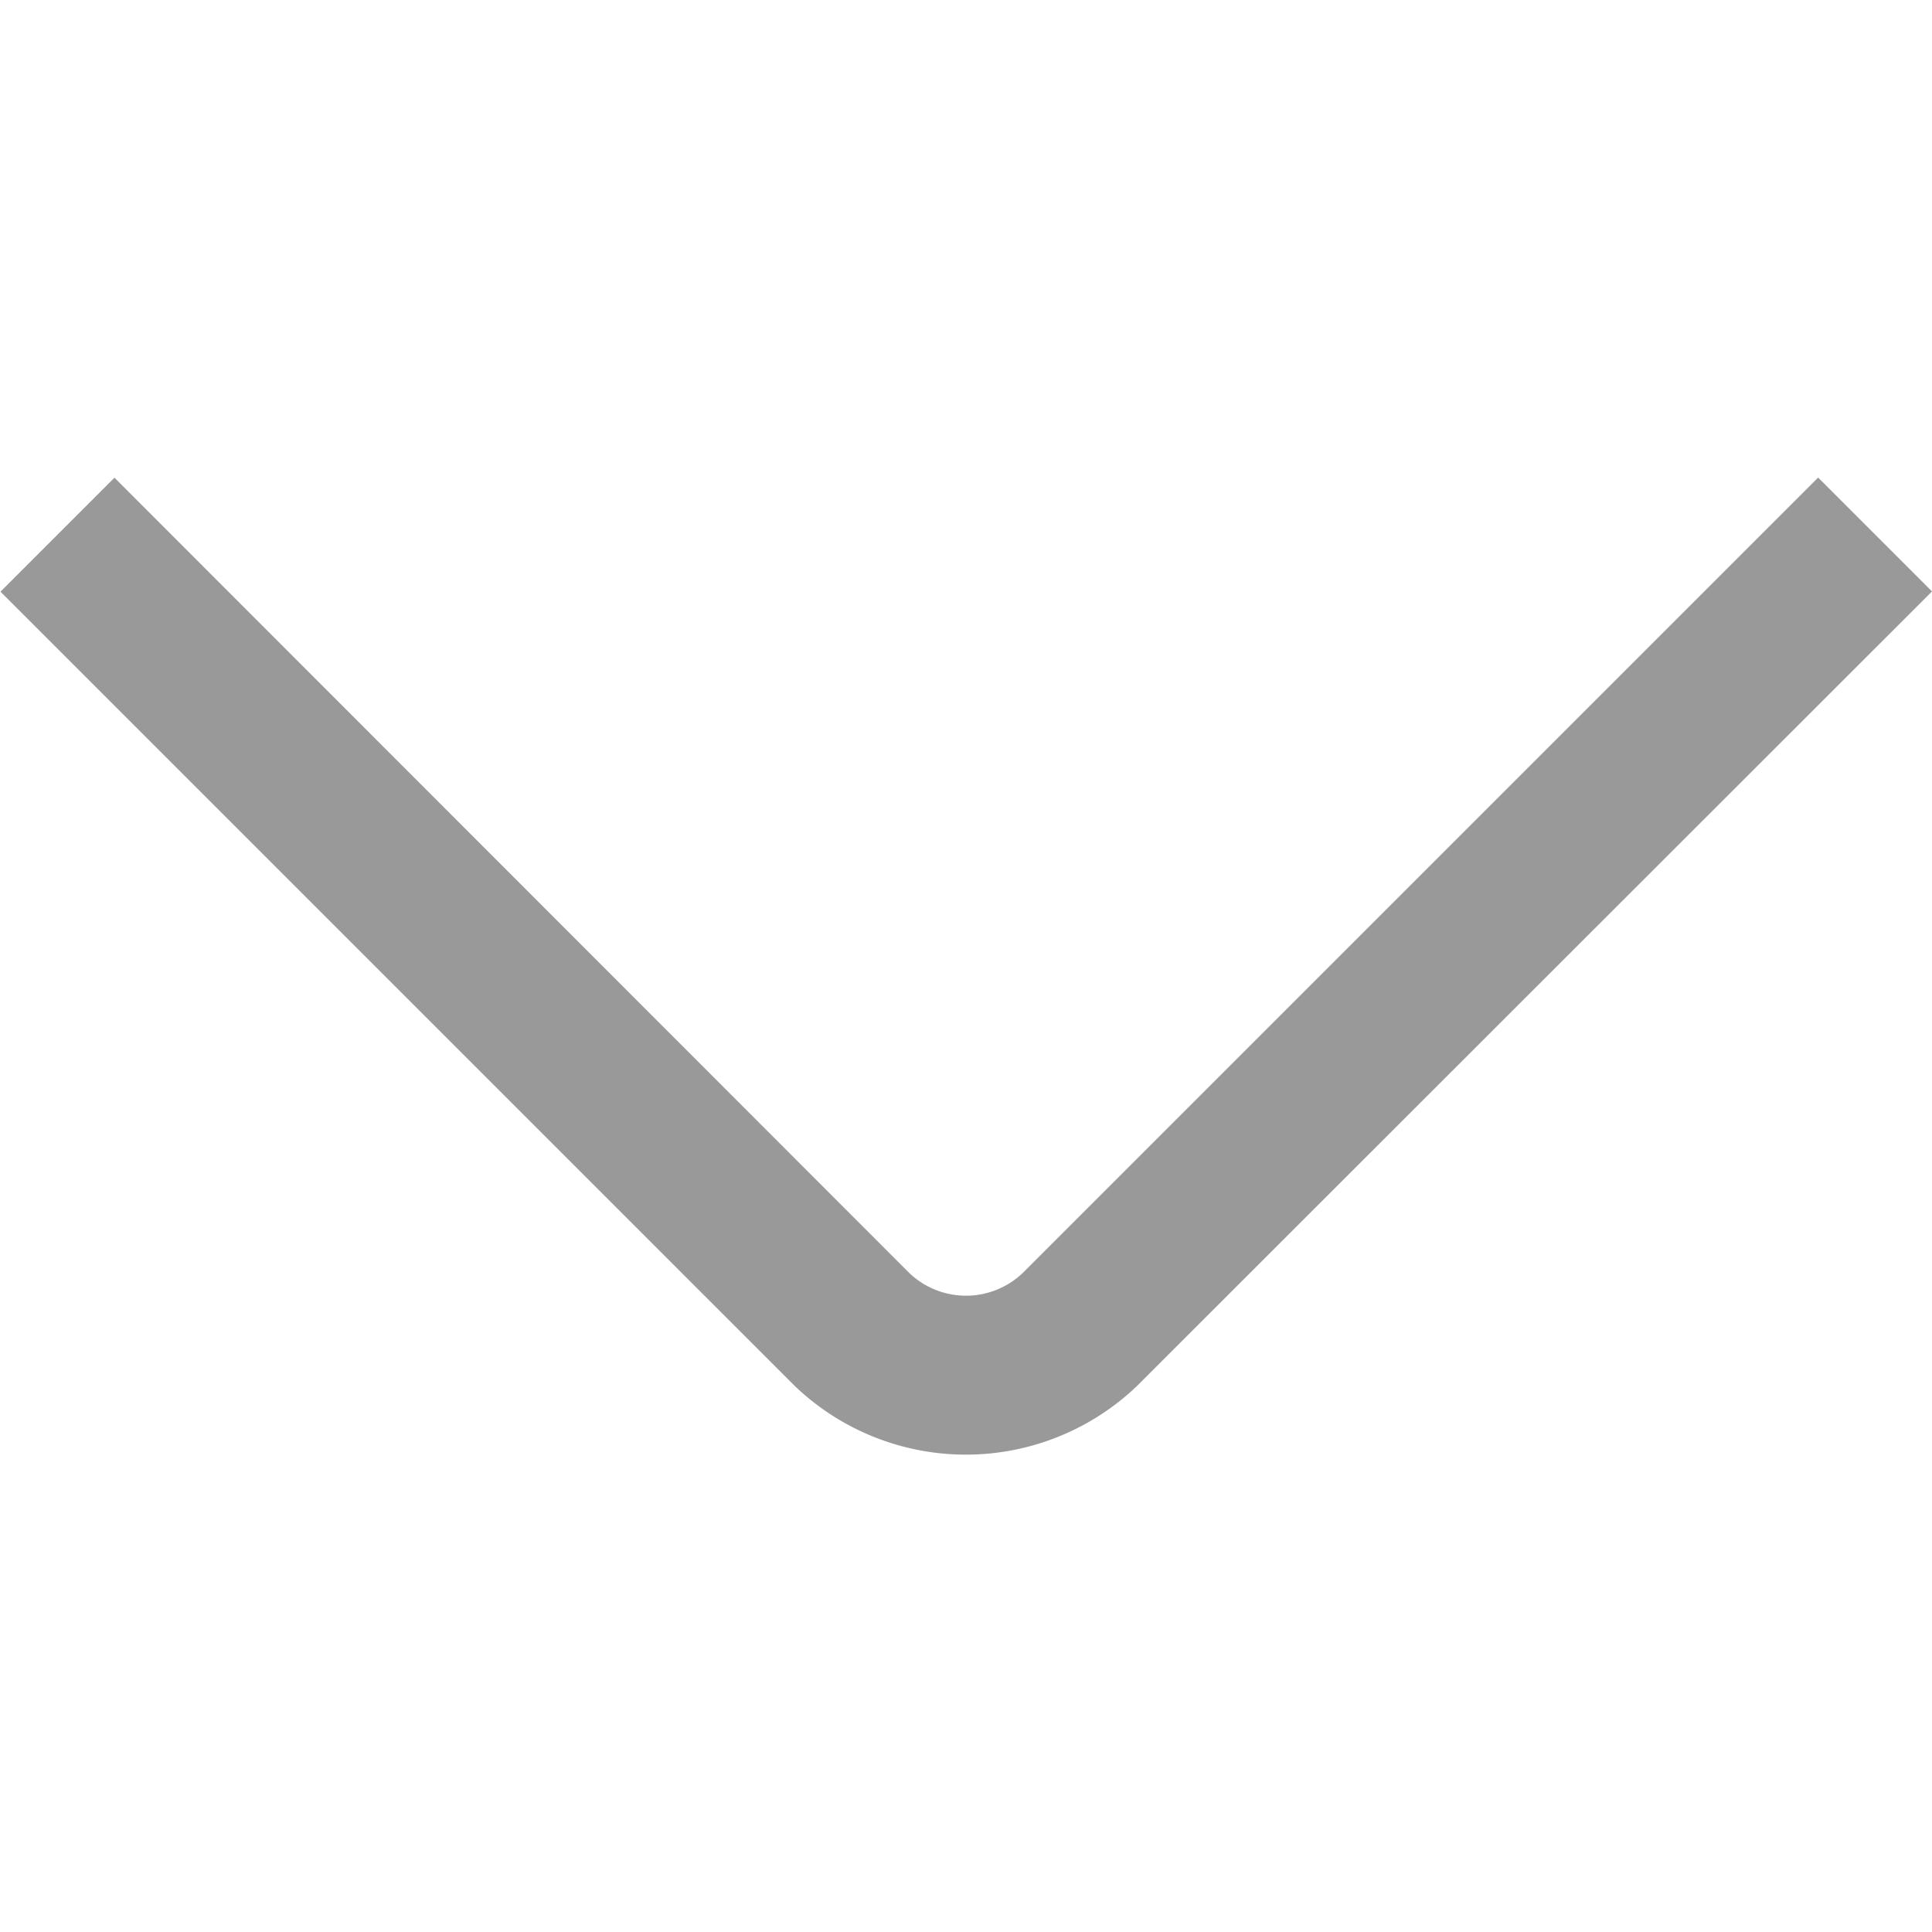 <svg width="8" height="8" fill="none" xmlns="http://www.w3.org/2000/svg"><g clip-path="url(#clip0_4061_17568)"><path d="M7.529 1.977L4.236 5.27a.34.34 0 01-.472 0L.474 1.978l-.472.472 3.29 3.29a1.025 1.025 0 001.415 0L8 2.449l-.471-.471z" fill="#999"/></g><defs><clipPath id="clip0_4061_17568"><path fill="#fff" d="M0 0h8v8H0z"/></clipPath></defs></svg>